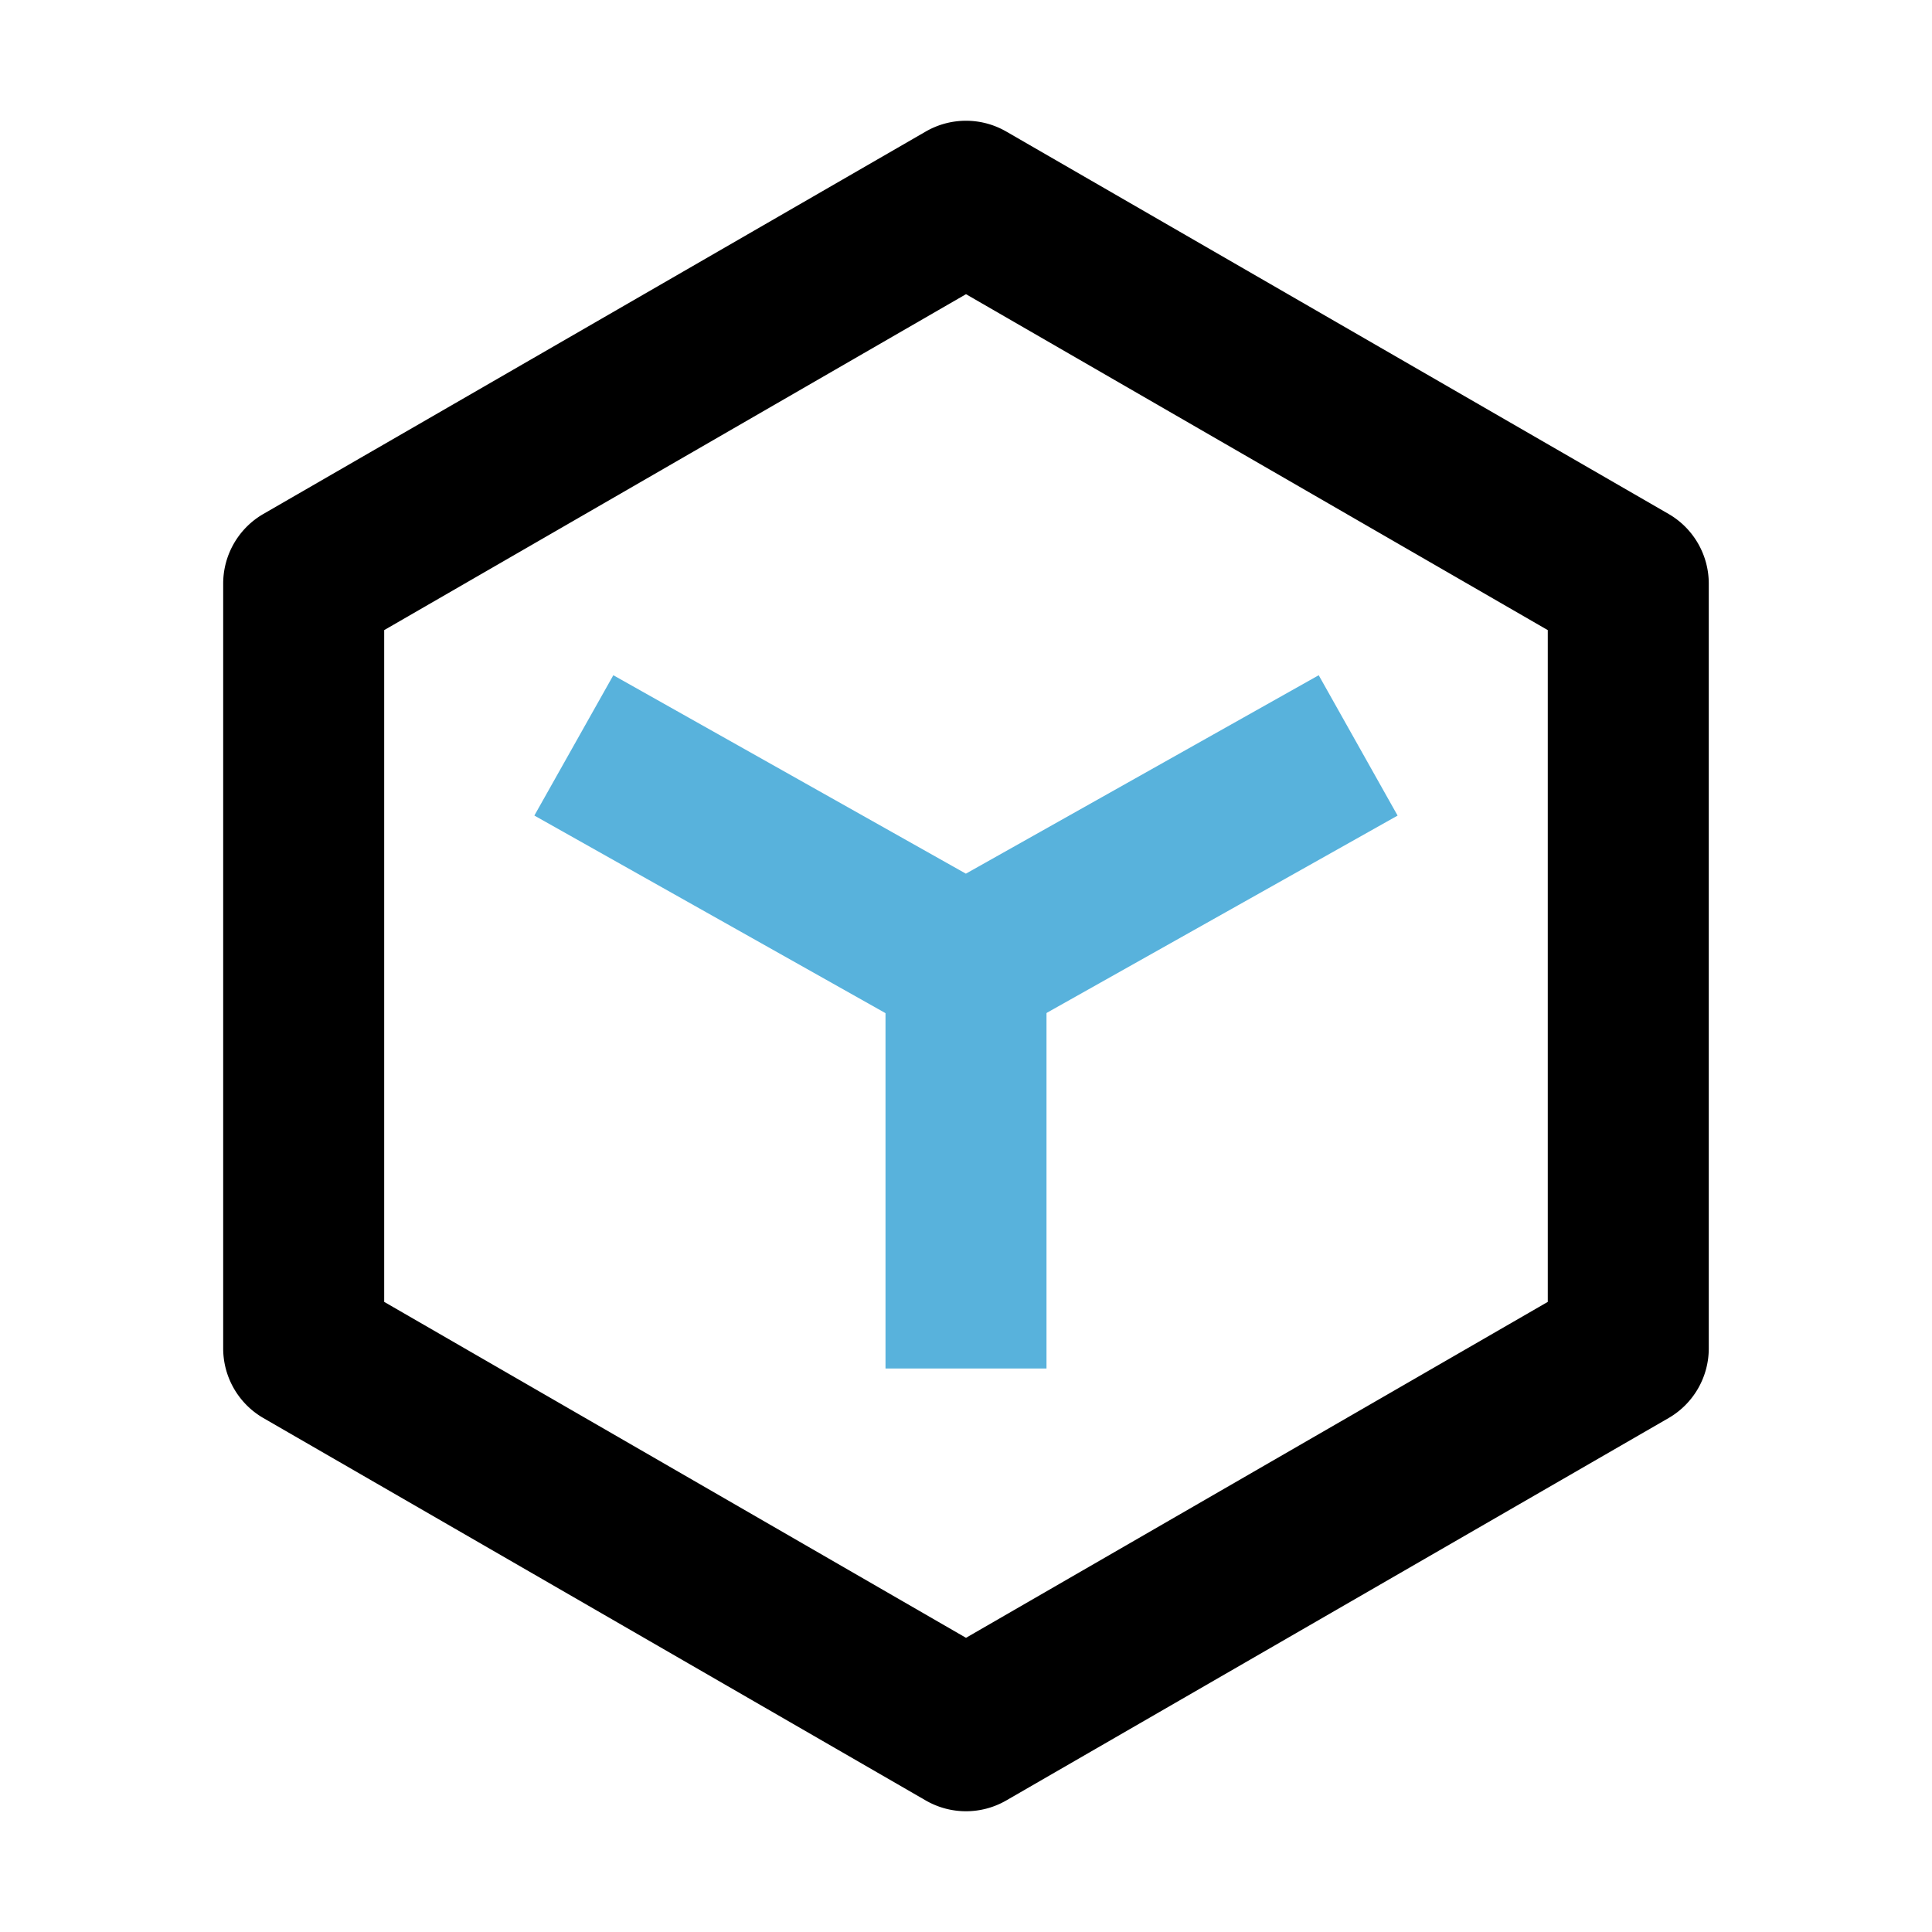 <?xml version="1.0" standalone="no"?><!DOCTYPE svg PUBLIC "-//W3C//DTD SVG 1.1//EN" "http://www.w3.org/Graphics/SVG/1.1/DTD/svg11.dtd"><svg t="1670252724838" class="icon" viewBox="0 0 1024 1024" version="1.1" xmlns="http://www.w3.org/2000/svg" p-id="4930" data-spm-anchor-id="a313x.7781069.0.i31" xmlns:xlink="http://www.w3.org/1999/xlink" width="64" height="64"><path d="M490.667 69.717a42.667 42.667 0 0 1 42.667 0l351.019 202.667a42.667 42.667 0 0 1 21.333 36.949v405.333a42.667 42.667 0 0 1-21.333 36.949L533.333 954.283a42.667 42.667 0 0 1-42.667 0l-351.04-202.667a42.667 42.667 0 0 1-21.333-36.949v-405.333a42.667 42.667 0 0 1 21.333-36.949L490.667 69.717zM203.627 333.973v356.053L512 868.075l308.352-178.048v-356.053L512 155.925 203.627 333.973z" fill="#000000" p-id="4931"></path><path d="M325.077 357.888l186.859 105.173 187.008-105.173 41.813 74.389-207.936 116.907a42.667 42.667 0 0 1-41.813 0l-207.787-116.928 41.856-74.368z" fill="#58B2DC" p-id="4932" data-spm-anchor-id="a313x.7781069.0.i30" class="selected"></path><path d="M554.667 469.333v256h-85.333V469.333h85.333z" fill="#58B2DC" p-id="4933" data-spm-anchor-id="a313x.7781069.0.i29" class="selected"></path></svg>